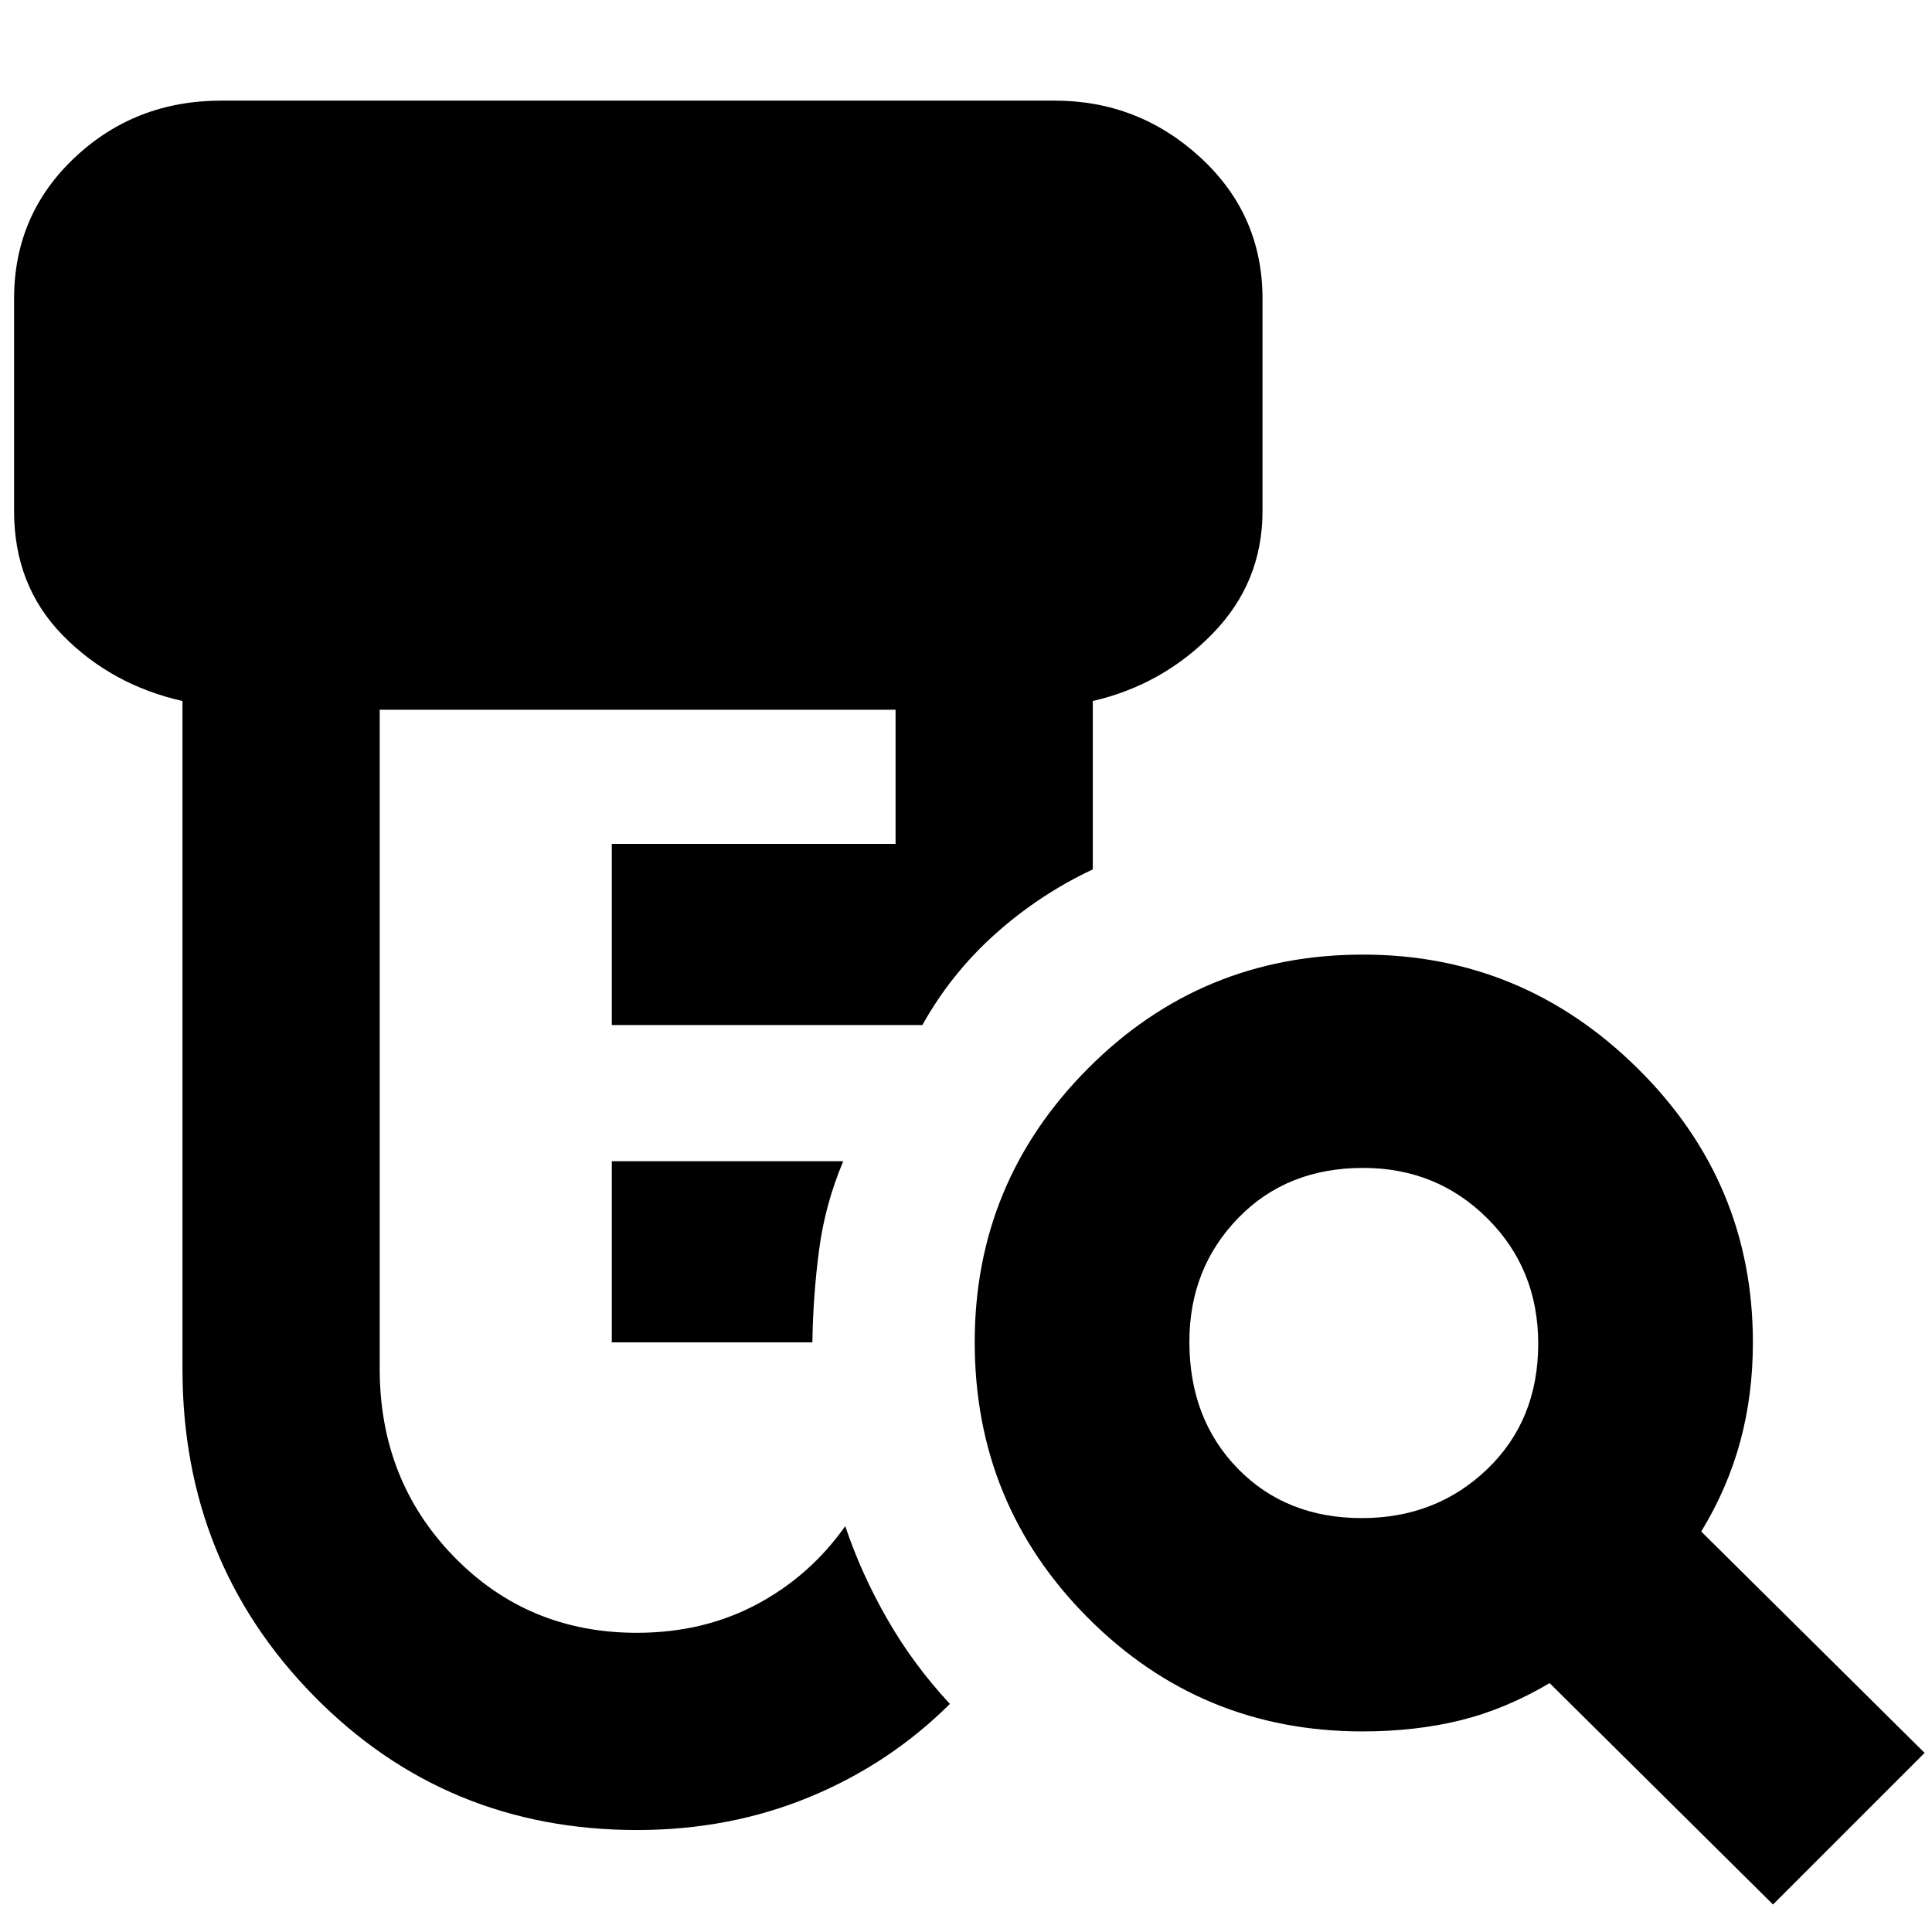 <svg xmlns="http://www.w3.org/2000/svg" height="40" viewBox="0 -960 960 960" width="40"><path d="M304-293v-90h115q-9 21.33-12 44.06-3 22.72-3.33 45.94H304Zm12.59 242.33q-95.12 0-160.52-66.52t-65.4-162.48v-332q-35.34-8-59.5-32.66Q7-669 7-706v-105.61q0-41.68 30.06-70.04Q67.12-910 110-910h414q41.8 0 72.57 28.35 30.76 28.36 30.76 70.04V-706q0 35.45-24.83 60.89-24.83 25.44-59.5 33.44V-528q-26.44 12.4-48.42 32.05-21.97 19.64-36.25 45.28H304v-90h141v-66.66H188.67v327.44q0 55.45 36.83 93.33 36.83 37.89 90.94 37.89 32.95 0 59.47-14.07 26.51-14.08 44.09-38.93 8 23.81 21 46.41 13 22.59 31 41.93-30.12 29.92-69.82 46.29-39.7 16.37-85.59 16.37Zm360.08-155q36.96 0 62.31-24.32 25.35-24.33 25.35-62.34 0-37.02-25.18-62.18-25.19-25.16-61.84-25.16-37.98 0-62.14 24.99Q591-329.69 591-293.33q0 38.34 23.99 63 24 24.66 61.68 24.66ZM881-13.67l-111-110q-22 13-44.38 18.5-22.39 5.5-48.62 5.5-80.19 0-136.43-56.45-56.24-56.45-56.24-136.96 0-79.5 56.32-136.04 56.32-56.55 136.62-56.55 79.31 0 136.52 56.6Q871-372.47 871-293q0 26.23-6.33 49.45-6.34 23.22-19.34 44.55l111 110L881-13.67Z"/></svg>
